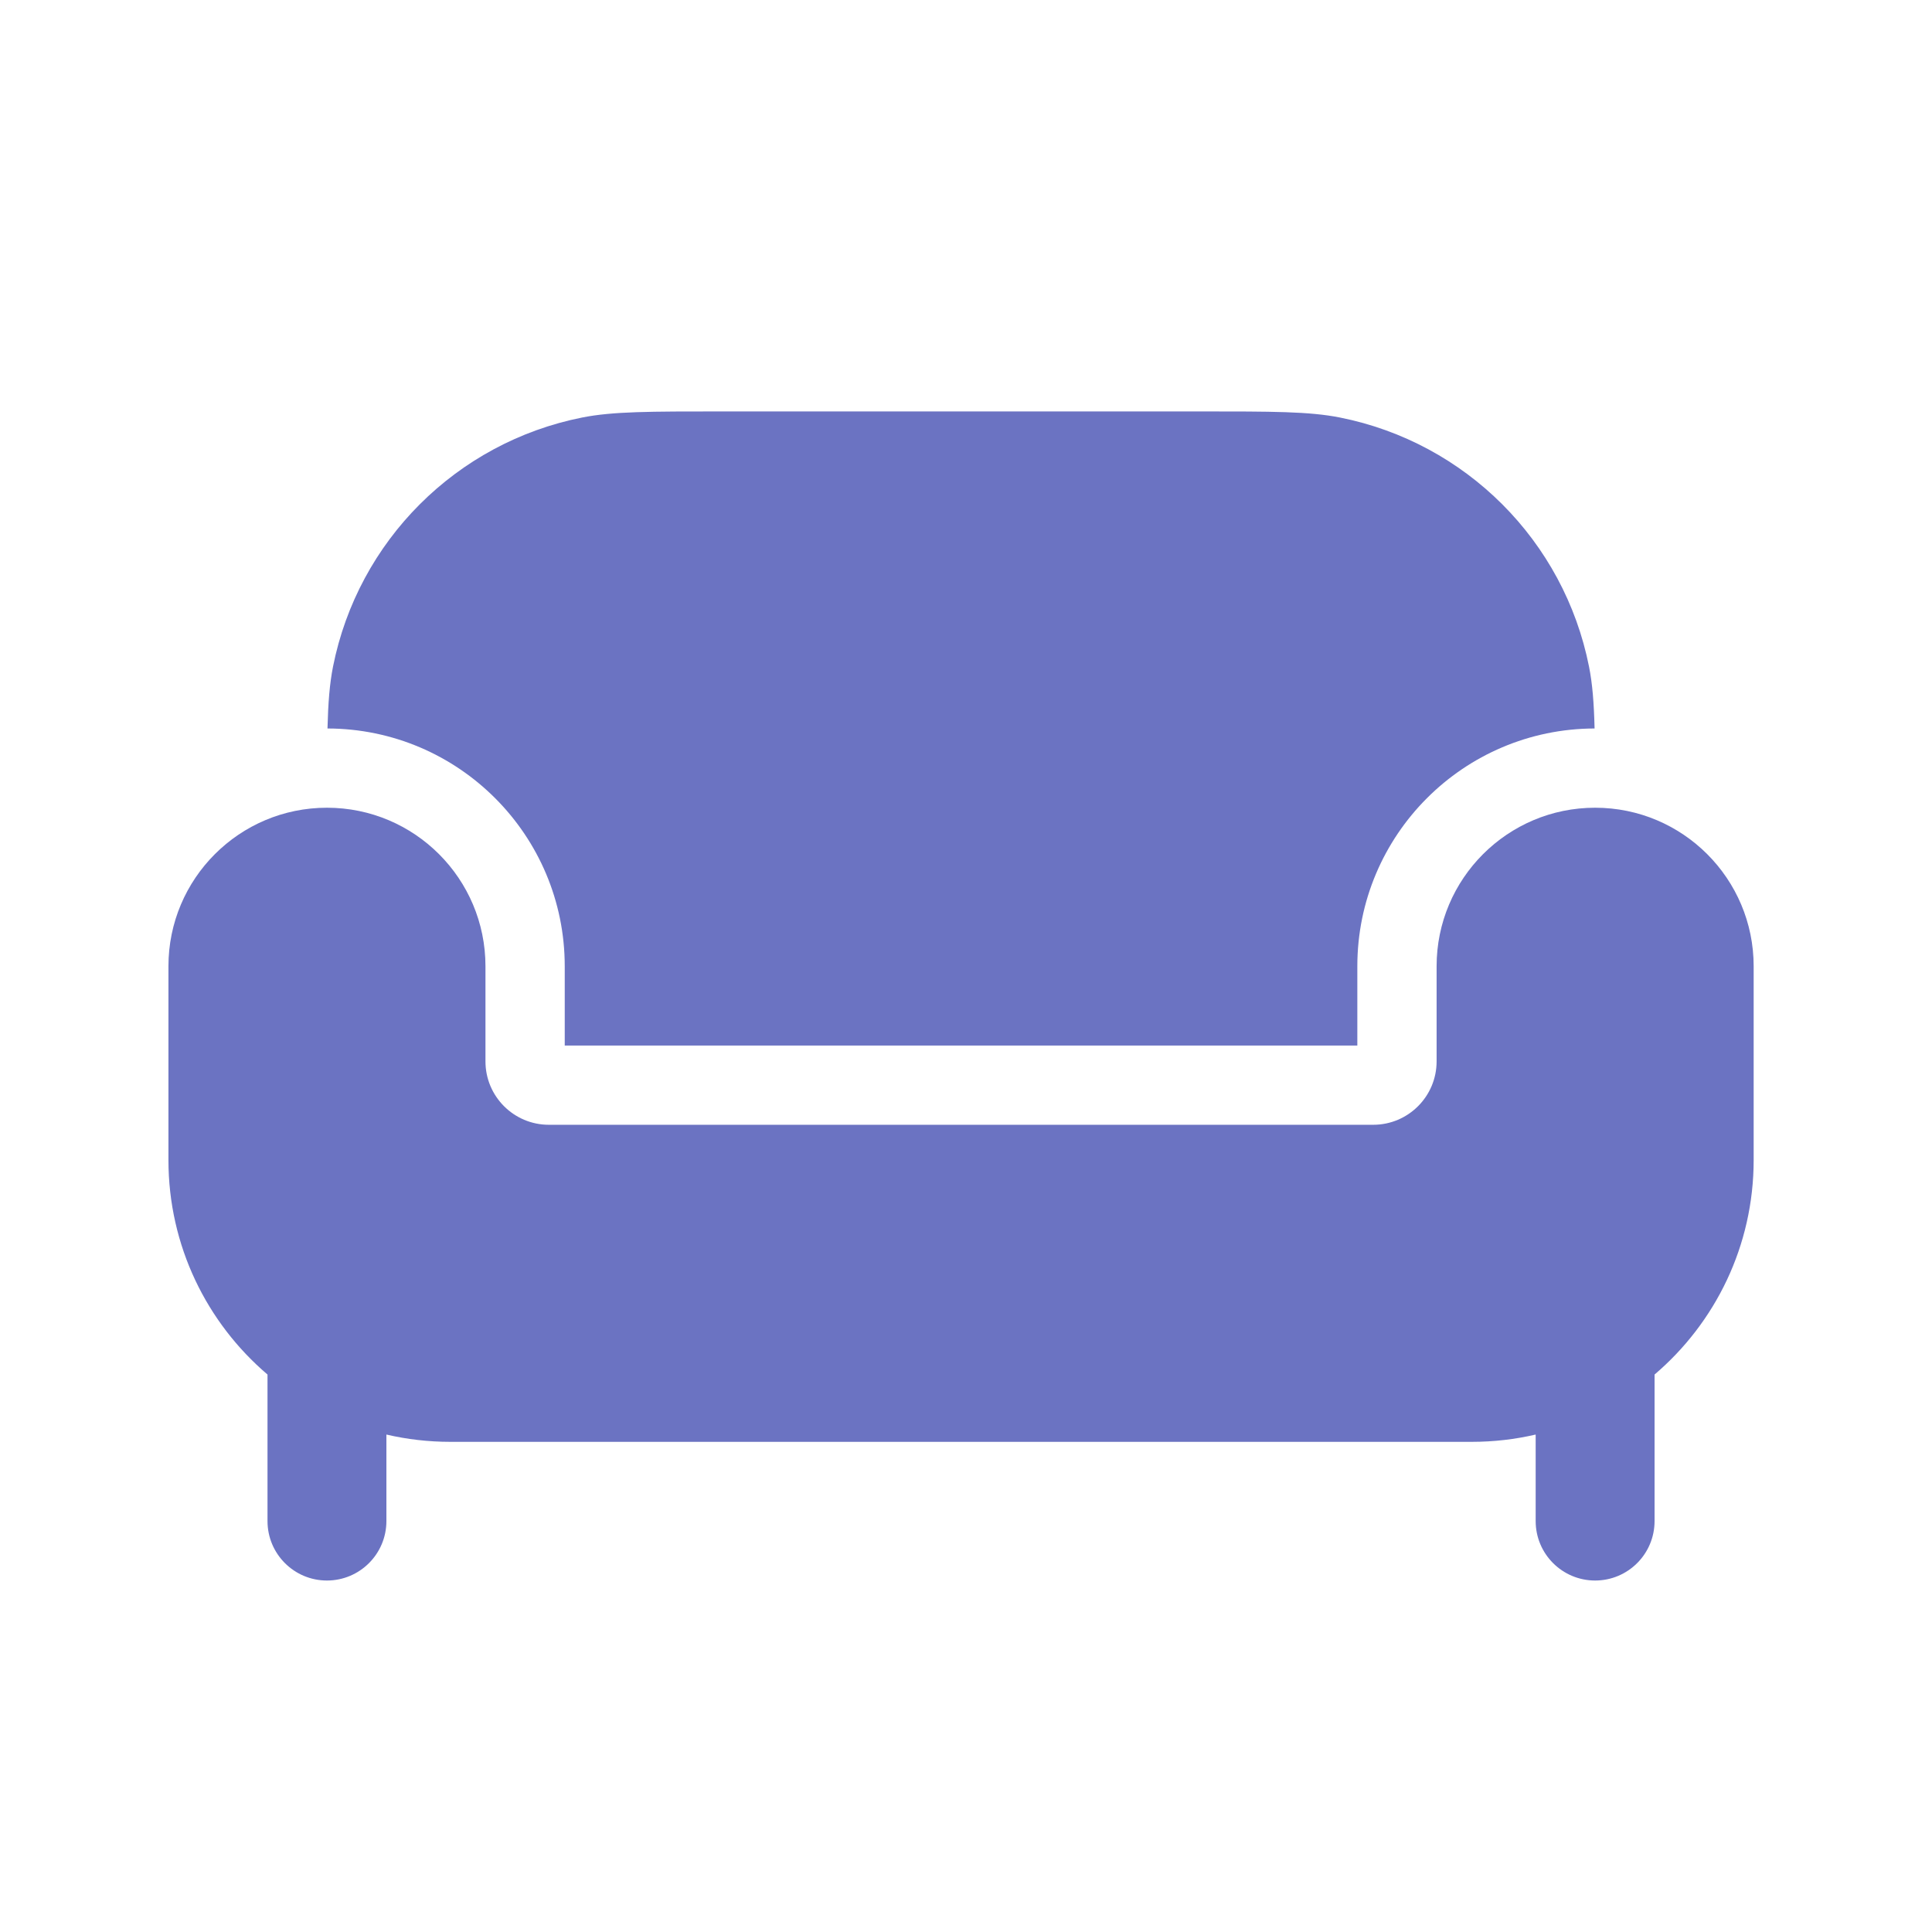 <svg width="65" height="65" viewBox="0 0 65 65" fill="none" xmlns="http://www.w3.org/2000/svg">
<path d="M19 32.509V35.176H32.333H45.666V32.509C45.666 28.097 49.238 24.519 53.648 24.509C53.626 23.634 53.575 22.999 53.461 22.428C52.62 18.197 49.312 14.889 45.081 14.047C44.05 13.842 42.811 13.842 40.333 13.842H32.333H24.333C21.855 13.842 20.616 13.842 19.585 14.047C15.354 14.889 12.046 18.197 11.204 22.428C11.091 22.999 11.04 23.634 11.018 24.509C15.428 24.519 19 28.097 19 32.509Z" fill="#6B73C2"/>
<path d="M49.518 48.509H15.148C14.409 48.509 13.69 48.424 13 48.264V51.175C13 52.28 12.104 53.175 11 53.175C9.895 53.175 9 52.28 9 51.175V46.245C6.96 44.506 5.667 41.918 5.667 39.027V32.509C5.667 29.563 8.054 27.175 11 27.175C13.945 27.175 16.333 29.563 16.333 32.509V35.709C16.333 36.887 17.288 37.842 18.466 37.842H46.2C47.378 37.842 48.333 36.887 48.333 35.709V32.509C48.333 29.563 50.721 27.175 53.666 27.175C56.612 27.175 59 29.563 59 32.509V39.027C59 41.918 57.706 44.506 55.666 46.245V51.175C55.666 52.28 54.771 53.175 53.666 53.175C52.562 53.175 51.666 52.28 51.666 51.175V48.264C50.976 48.424 50.257 48.509 49.518 48.509Z" fill="#6B73C2"/>
</svg>

